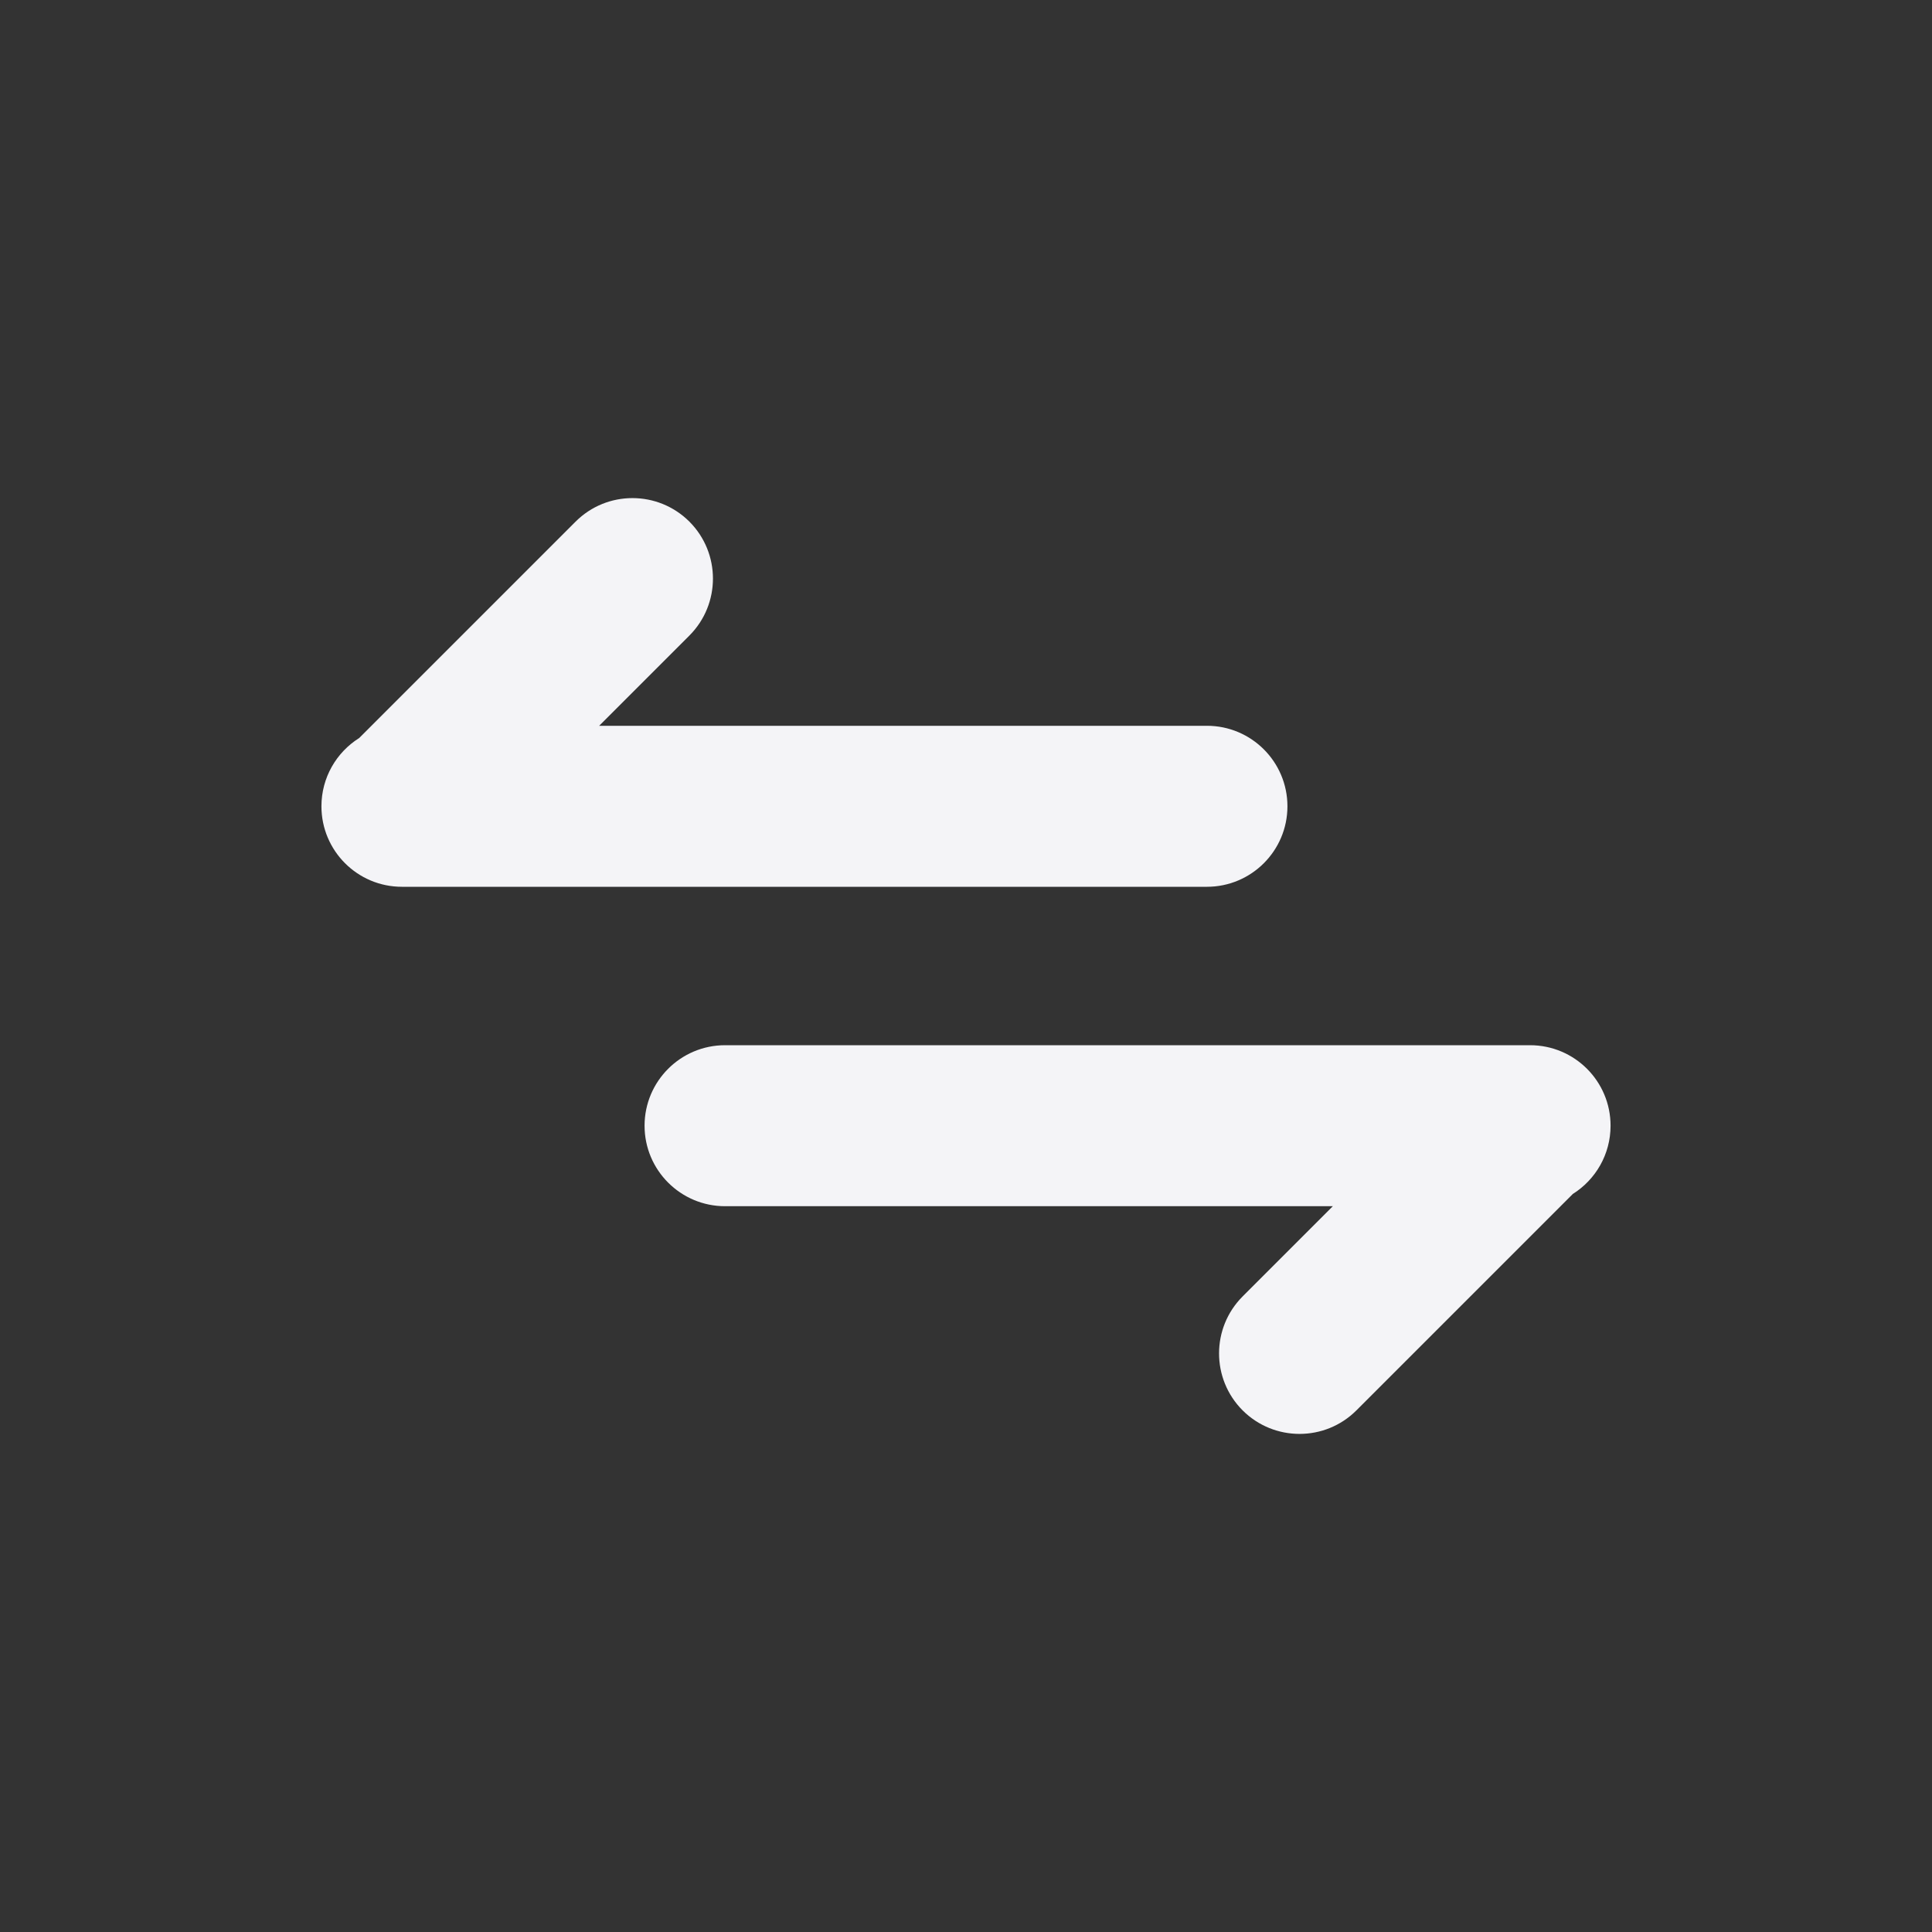 <svg
  width="24"
  height="24"
  viewBox="0 0 24 24"
  fill="none"
  xmlns="http://www.w3.org/2000/svg"
>
  <rect x="0" y="0" width="24" height="24" fill="#333333" stroke="none"/>
  <path
    d="M4.993 11.016C4.44 11.016 3.993 10.568 3.993 10.016C3.993 9.659 4.18 9.345 4.462 9.168L7.15 6.48C7.54 6.09 8.173 6.09 8.564 6.48C8.954 6.871 8.954 7.504 8.564 7.895L7.443 9.016L14.993 9.016C15.545 9.016 15.993 9.464 15.993 10.016C15.993 10.568 15.545 11.016 14.993 11.016L5.042 11.016C5.033 11.016 5.024 11.016 5.015 11.016H4.993Z"
    fill="#f4f4f7"
  />
  <path
    d="M19.007 12.984C19.56 12.984 20.007 13.432 20.007 13.984C20.007 14.341 19.82 14.655 19.538 14.832L16.85 17.52C16.46 17.91 15.827 17.91 15.436 17.52C15.046 17.129 15.046 16.496 15.436 16.105L16.557 14.984H9.007C8.455 14.984 8.007 14.536 8.007 13.984C8.007 13.432 8.455 12.984 9.007 12.984L18.958 12.984C18.967 12.984 18.976 12.984 18.985 12.984H19.007Z"
    fill="#f4f4f7"
  />
</svg>
